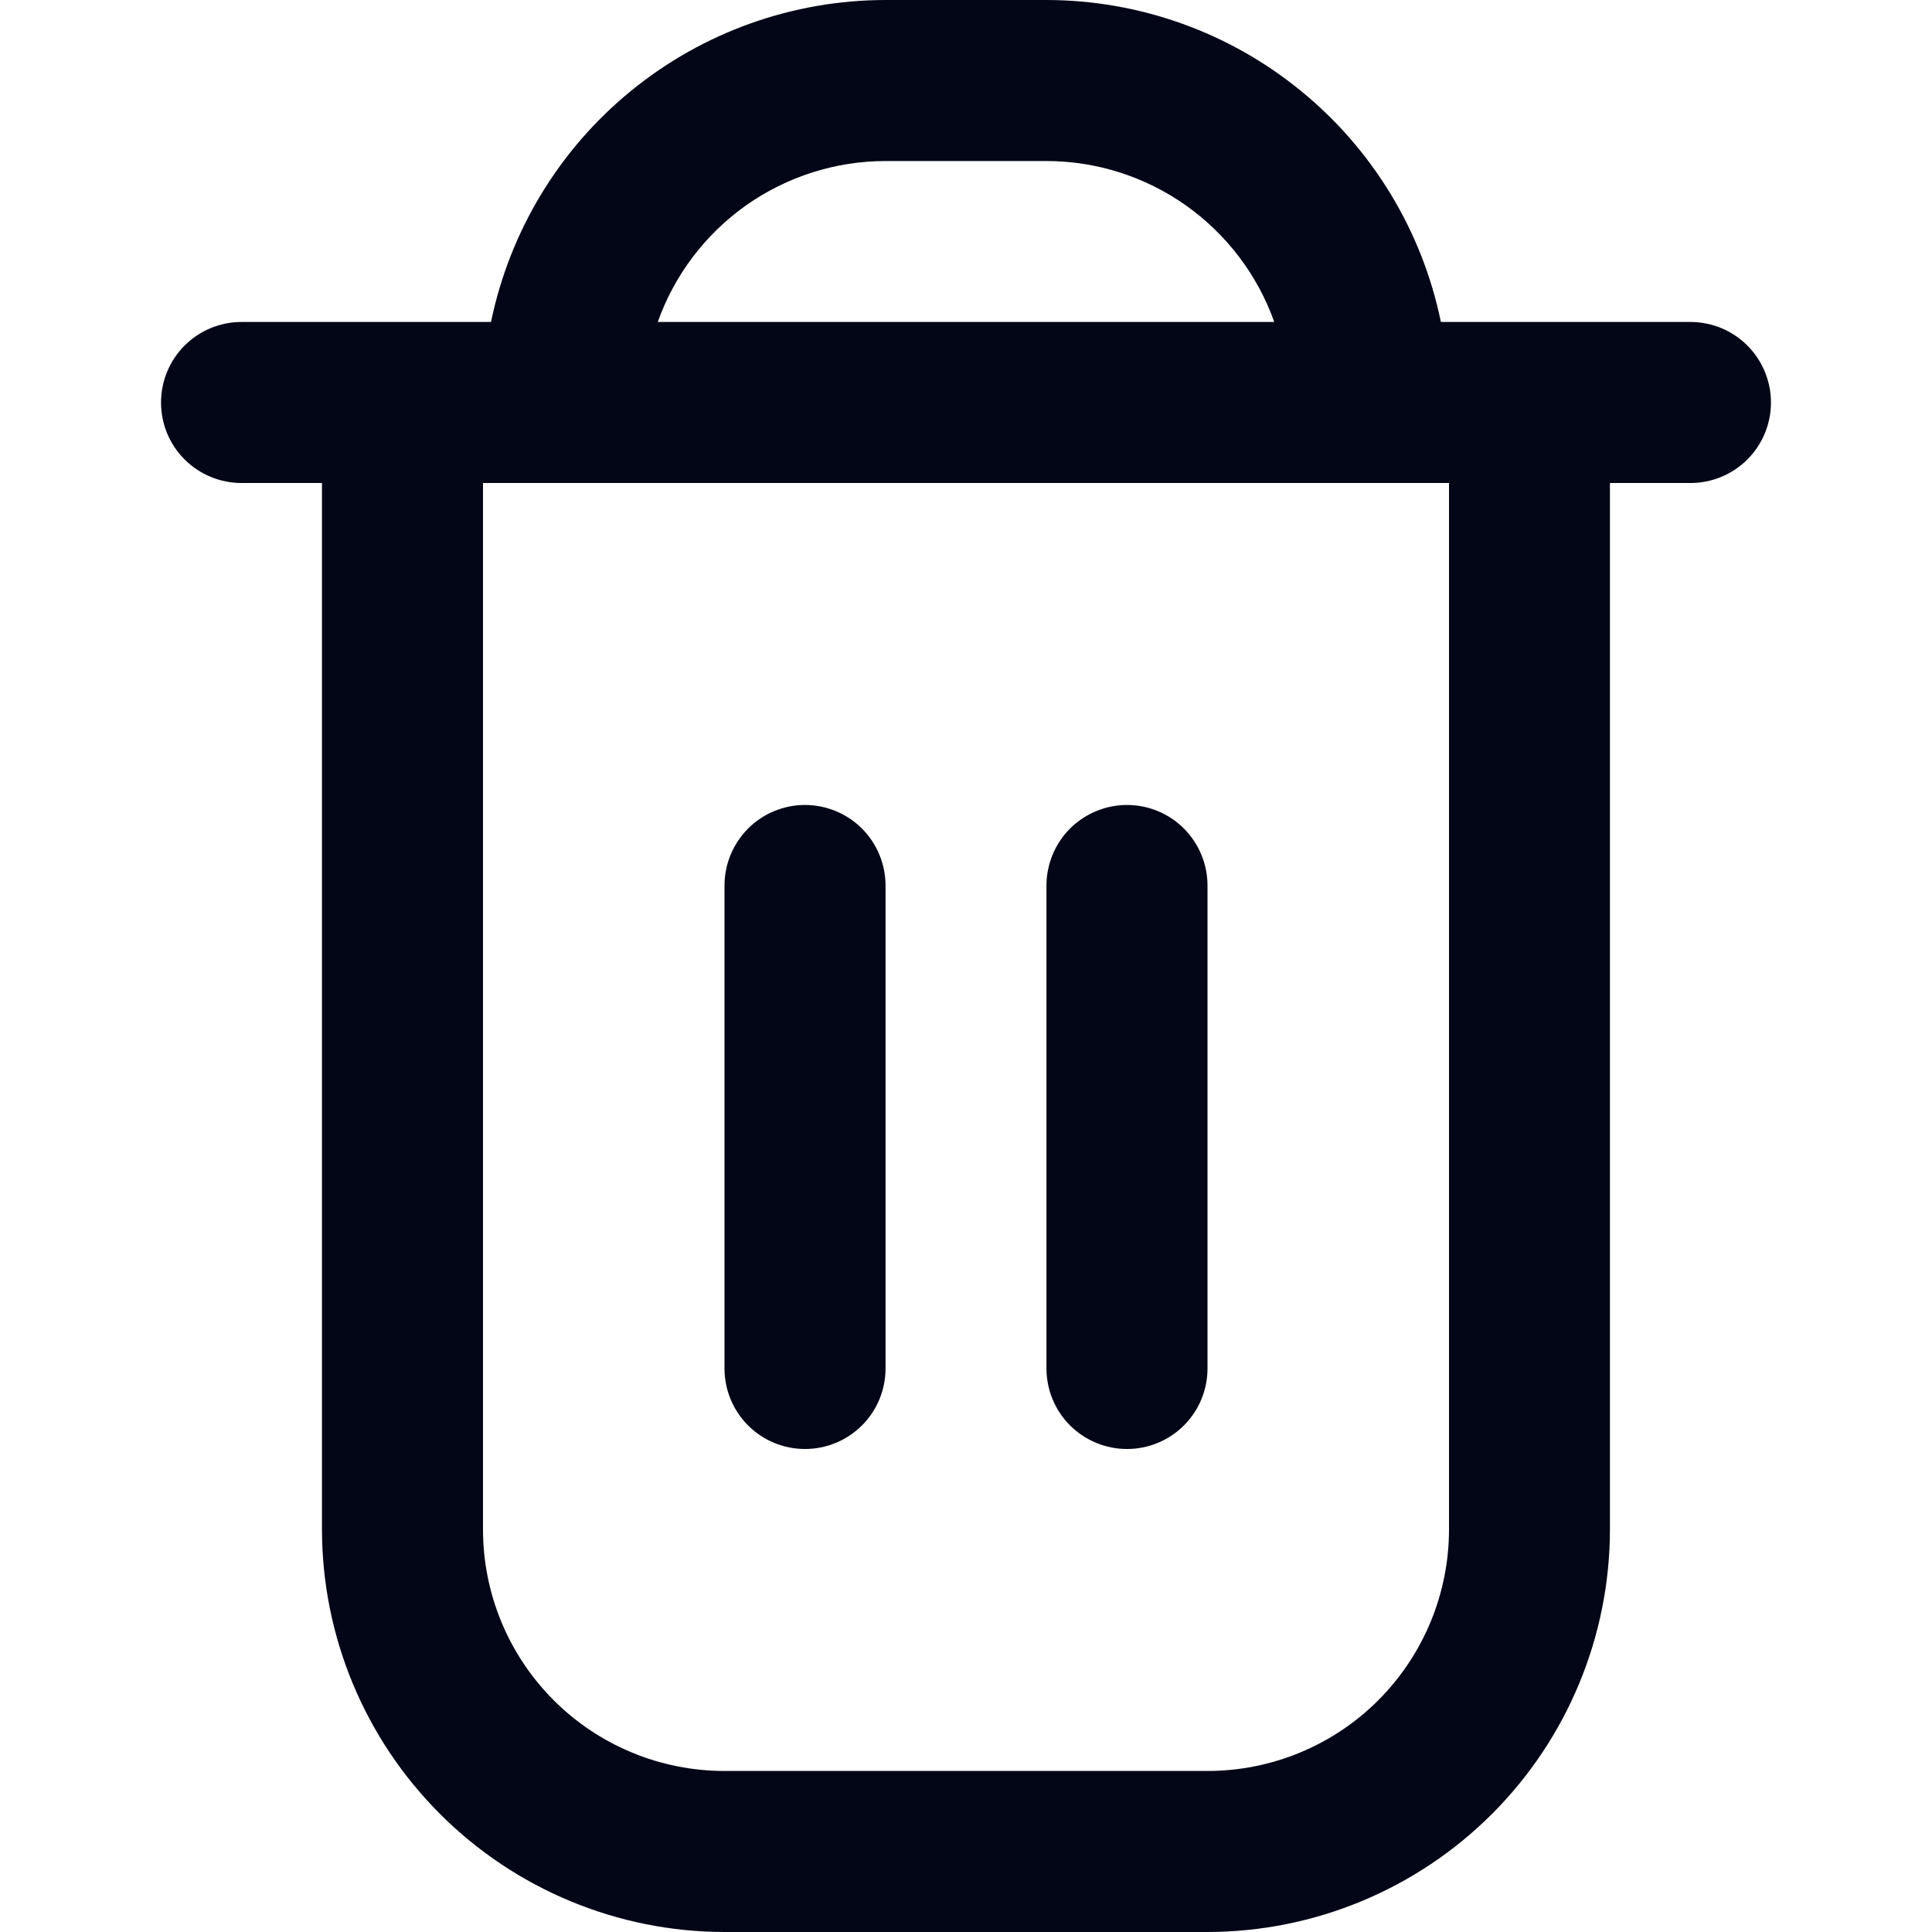 <svg width="20" height="20" viewBox="0 0 20 20" fill="none" xmlns="http://www.w3.org/2000/svg">
<g id="trash" clip-path="url(#clip0_1929_1138)">
<g id="Group">
<path id="Vector" d="M17.5 3.333H14.916C14.723 2.393 14.211 1.548 13.467 0.941C12.724 0.333 11.793 0.001 10.833 0L9.166 0C8.206 0.001 7.276 0.333 6.532 0.941C5.788 1.548 5.277 2.393 5.083 3.333H2.5C2.279 3.333 2.067 3.421 1.911 3.577C1.754 3.734 1.667 3.946 1.667 4.167C1.667 4.388 1.754 4.6 1.911 4.756C2.067 4.912 2.279 5 2.5 5H3.333V15.833C3.334 16.938 3.774 17.997 4.555 18.778C5.336 19.559 6.395 19.999 7.5 20H12.5C13.604 19.999 14.664 19.559 15.445 18.778C16.226 17.997 16.665 16.938 16.666 15.833V5H17.5C17.721 5 17.933 4.912 18.089 4.756C18.245 4.6 18.333 4.388 18.333 4.167C18.333 3.946 18.245 3.734 18.089 3.577C17.933 3.421 17.721 3.333 17.5 3.333ZM9.166 1.667H10.833C11.35 1.667 11.854 1.828 12.276 2.126C12.698 2.425 13.018 2.846 13.191 3.333H6.809C6.982 2.846 7.301 2.425 7.723 2.126C8.146 1.828 8.65 1.667 9.166 1.667ZM15 15.833C15 16.496 14.736 17.132 14.268 17.601C13.799 18.07 13.163 18.333 12.5 18.333H7.5C6.837 18.333 6.201 18.07 5.732 17.601C5.263 17.132 5 16.496 5 15.833V5H15V15.833Z" fill="#020617"/>
<path id="Vector_2" d="M8.333 15C8.554 15 8.766 14.912 8.923 14.756C9.079 14.6 9.167 14.388 9.167 14.167V9.167C9.167 8.946 9.079 8.734 8.923 8.577C8.766 8.421 8.554 8.333 8.333 8.333C8.112 8.333 7.9 8.421 7.744 8.577C7.588 8.734 7.5 8.946 7.5 9.167V14.167C7.5 14.388 7.588 14.6 7.744 14.756C7.9 14.912 8.112 15 8.333 15ZM11.667 15C11.888 15 12.1 14.912 12.256 14.756C12.412 14.6 12.5 14.388 12.5 14.167V9.167C12.5 8.946 12.412 8.734 12.256 8.577C12.1 8.421 11.888 8.333 11.667 8.333C11.446 8.333 11.234 8.421 11.077 8.577C10.921 8.734 10.833 8.946 10.833 9.167V14.167C10.833 14.388 10.921 14.6 11.077 14.756C11.234 14.912 11.446 15 11.667 15Z" fill="#020617"/>
</g>
</g>
<defs>
<clipPath id="clip0_1929_1138">
<rect width="20" height="20" fill="white"/>
</clipPath>
</defs>
</svg>
